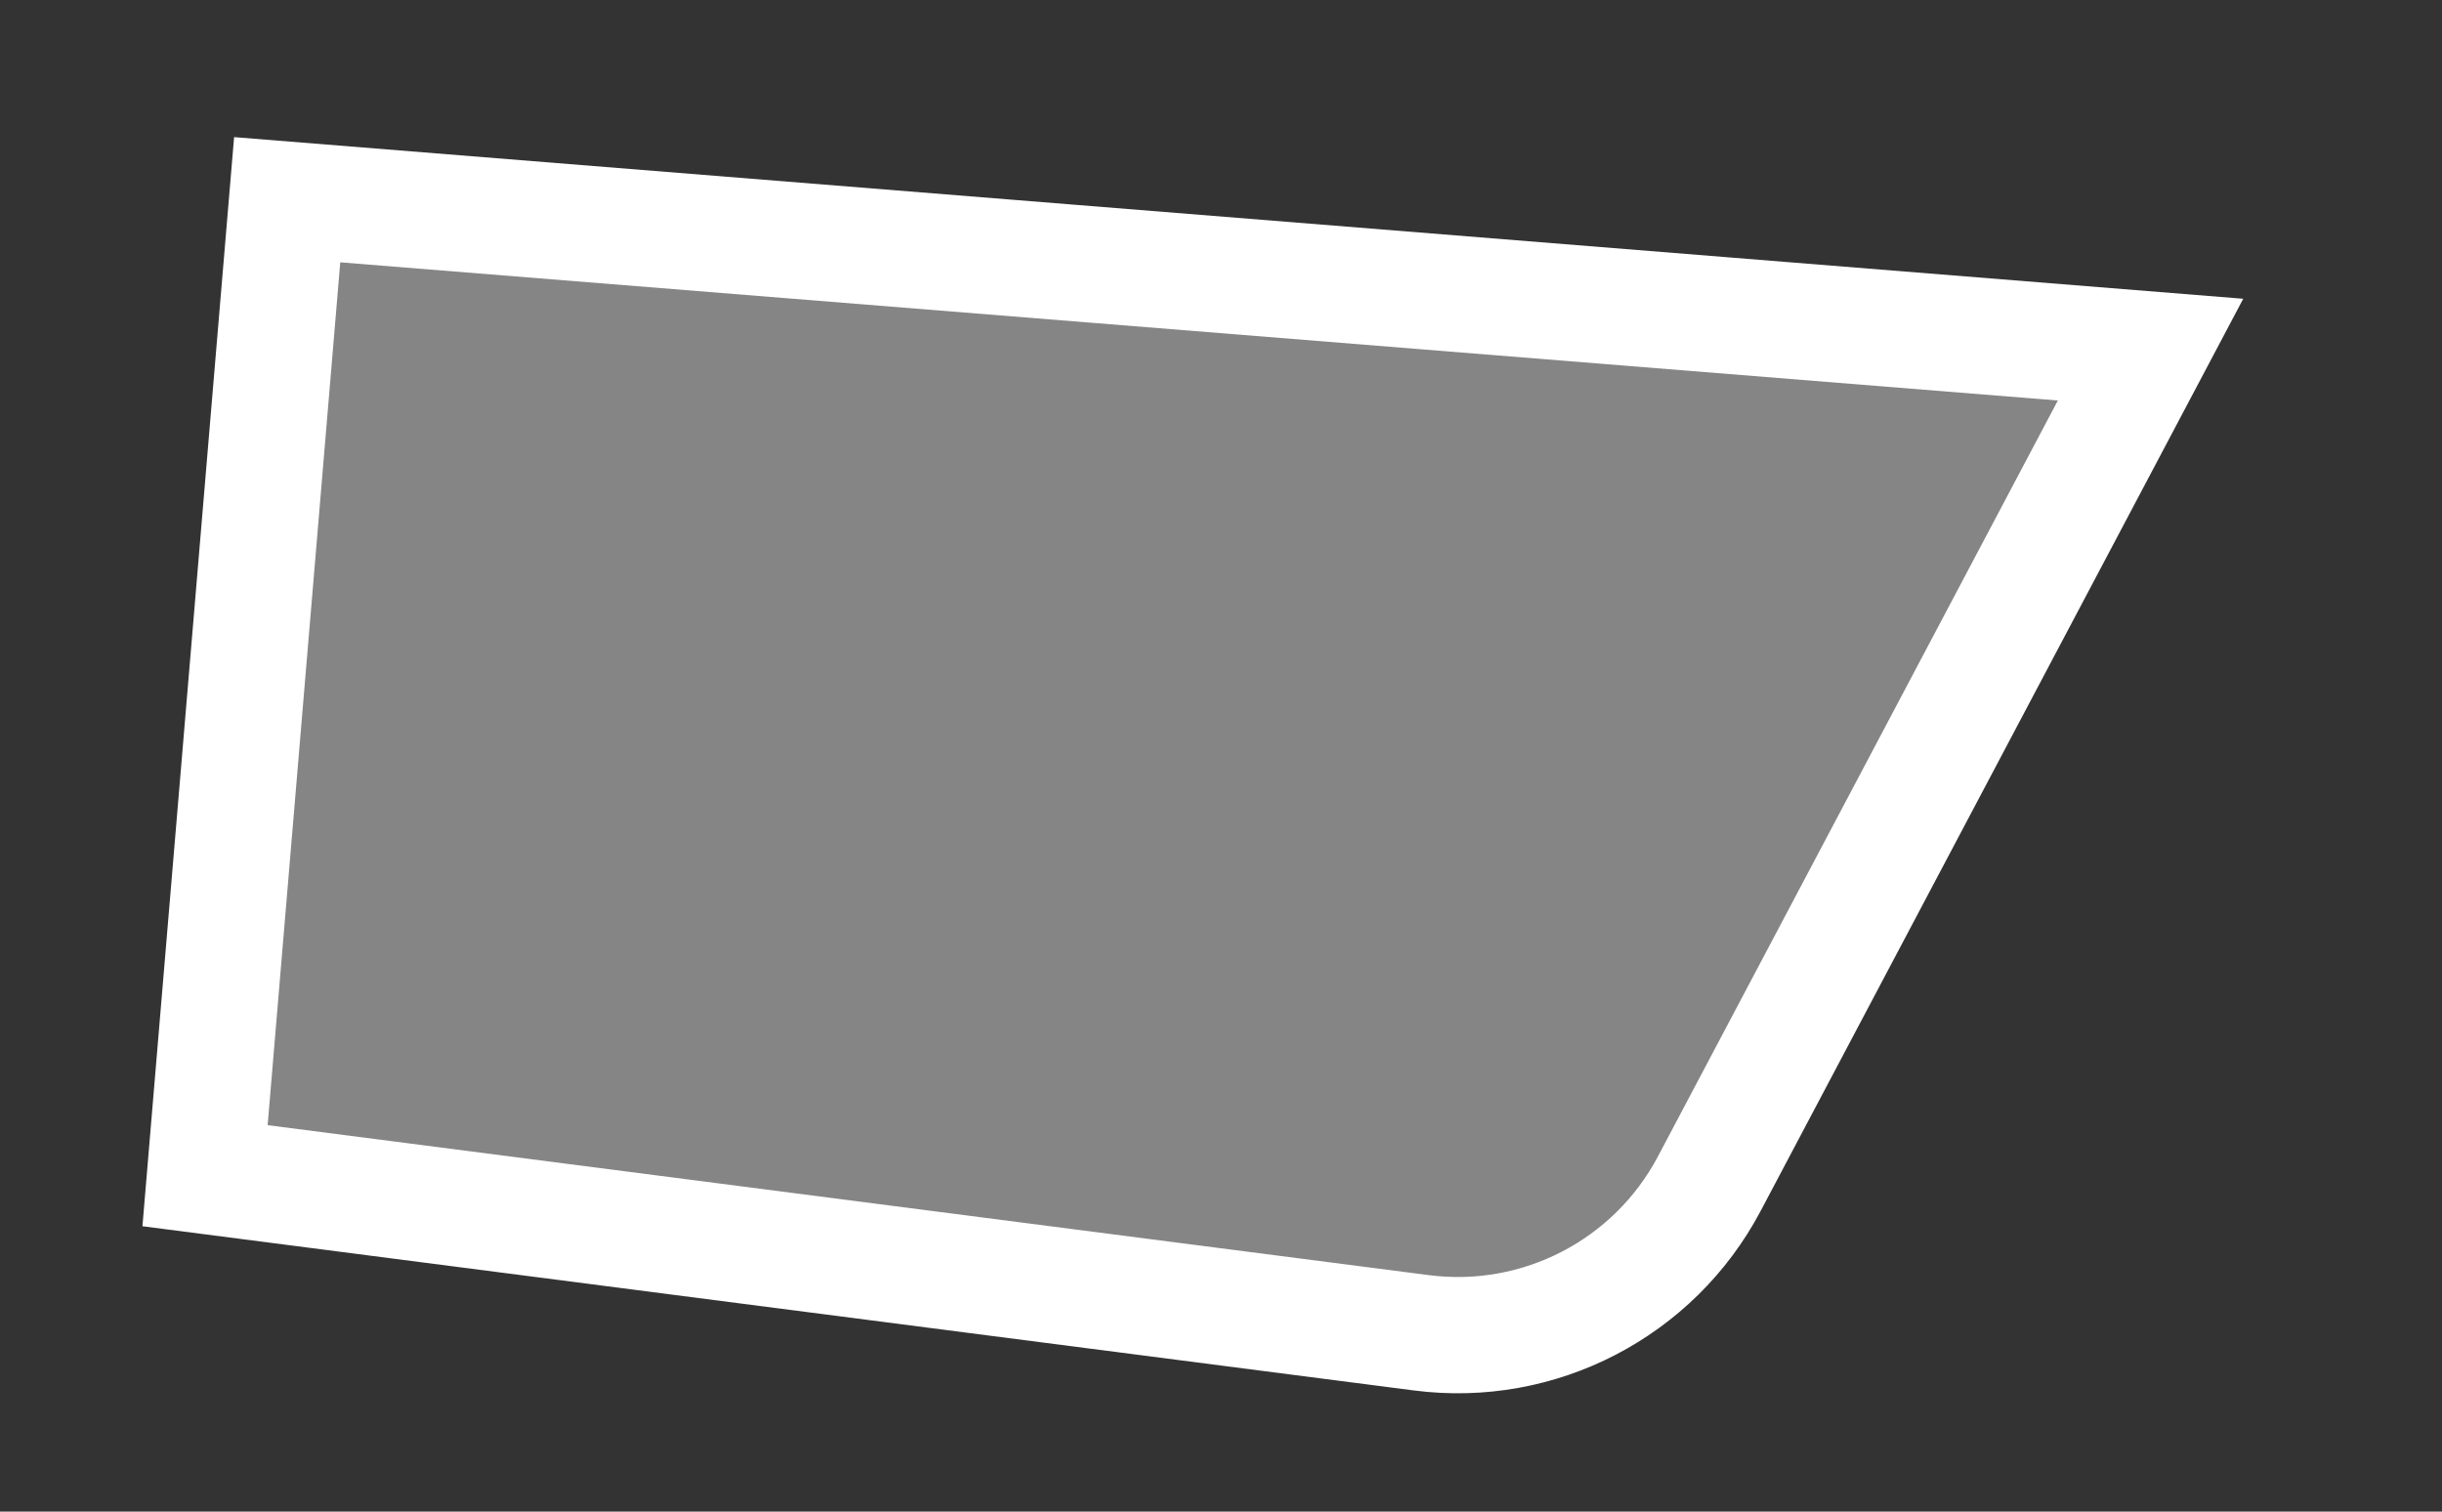 <svg width="105" height="65" viewBox="0 0 105 65" fill="none" xmlns="http://www.w3.org/2000/svg">
<rect x="0" y="0" width="105" height="65" fill="#333333" stroke="none"/>
<path d="M61.116 57.31L8.816 50.555L12.348 8.588L92.468 15.034L73.496 50.898C71.11 55.408 66.176 57.964 61.116 57.31Z" fill="white" fill-opacity="0.4" stroke="white" stroke-width="5"/>
</svg>
